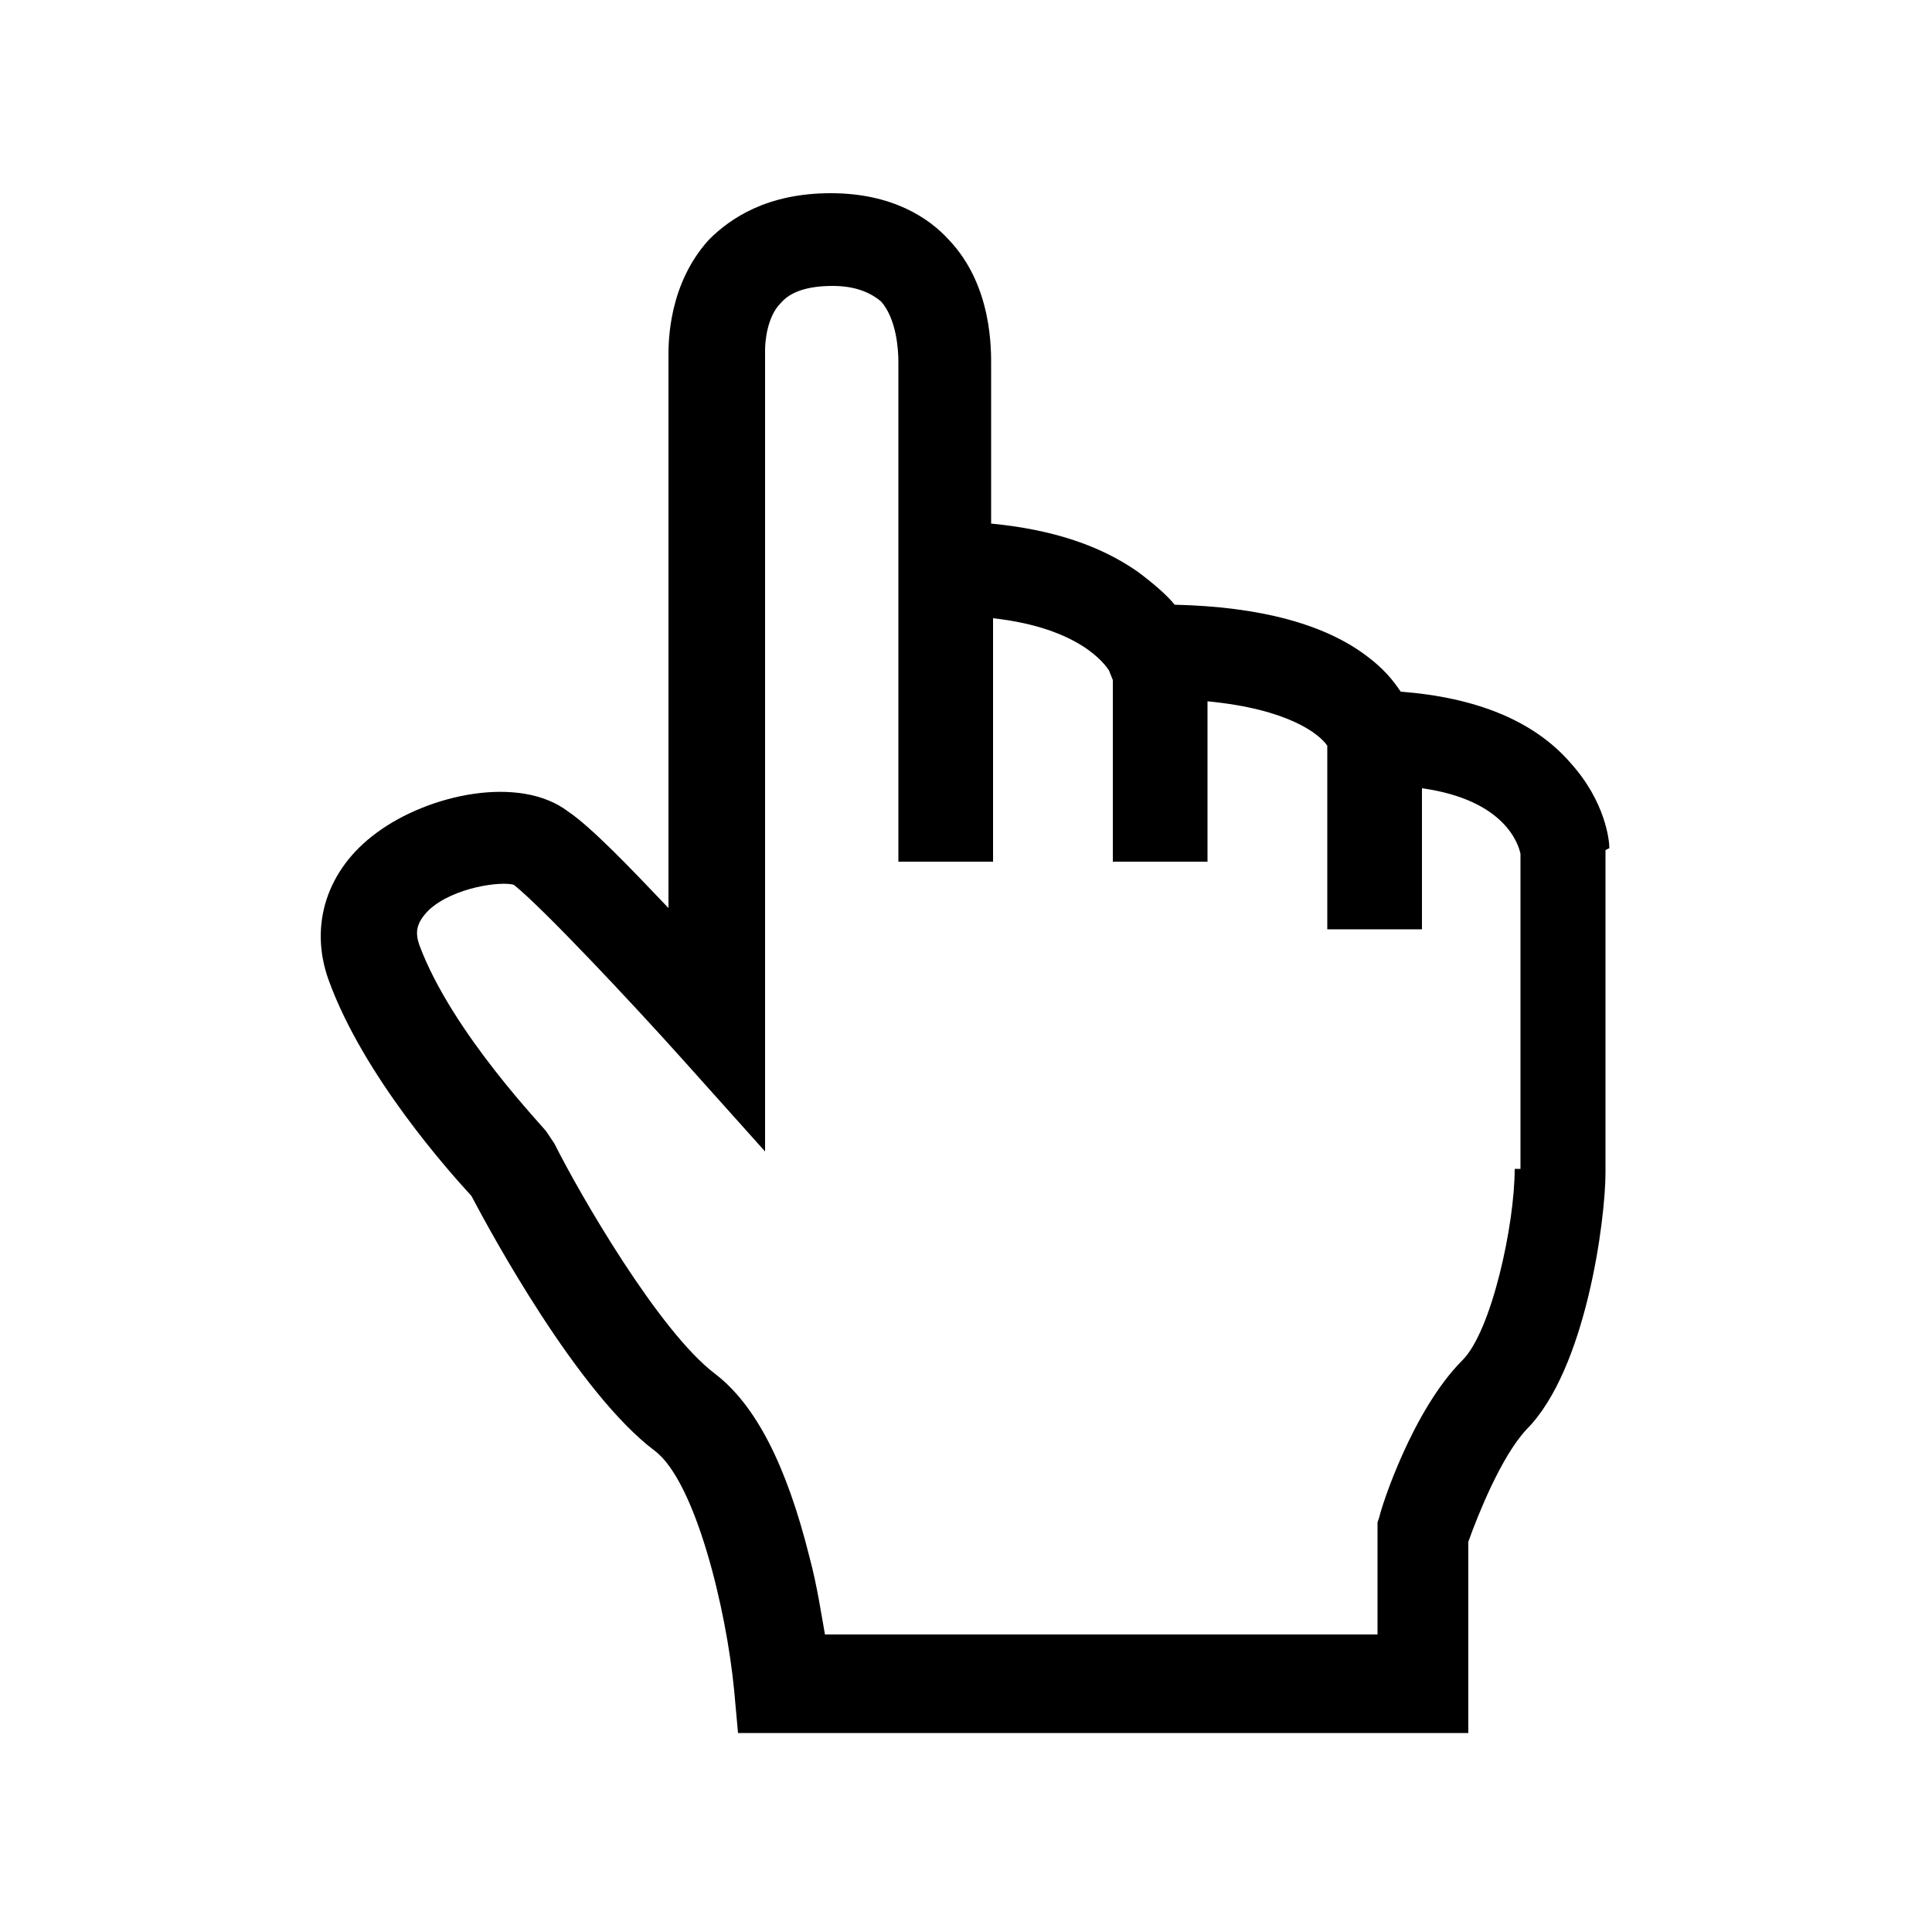<svg height="100" width="100" xmlns="http://www.w3.org/2000/svg" viewBox="0 0 100 100"><path d="M83.3 43.9c0-.4-.2-2.4-2-4.4-1.9-2.2-4.9-3.4-8.8-3.7-.4-.6-.9-1.2-1.7-1.8-2.2-1.7-5.6-2.6-10-2.7-.4-.5-1.1-1.1-1.9-1.7-2-1.4-4.5-2.2-7.6-2.5V19c0-.8.1-4.2-2.2-6.6-1-1.1-2.9-2.4-6.1-2.4-3.3 0-5.2 1.3-6.3 2.4-2.1 2.3-2.1 5.3-2.1 6V47c-1.9-2-4-4.2-5.2-5-2.5-1.9-7.2-.9-9.9 1.1-2.6 1.9-3.5 4.8-2.5 7.6 1.8 5 6.3 10 7.4 11.2 1 1.9 5.5 10.2 9.5 13.2 2.1 1.6 3.7 8.2 4.1 12.4l.2 2.2H76v-9.9c.5-1.4 1.7-4.4 3-5.8 3.1-3.1 4.1-10.9 4.1-13.3V44l.2-.1zm-4.9 16.6c0 2.9-1.2 8.4-2.7 9.9-2.6 2.6-4.2 7.6-4.3 8.1l-.1.3v5.8H42.7c-.2-1.1-.4-2.5-.8-4-1.2-4.8-2.8-7.9-4.9-9.5-2.9-2.2-7-9.3-8.3-11.9l-.2-.3-.2-.3c0-.1-4.9-5.1-6.6-9.7-.2-.6-.2-1.1.5-1.8 1.3-1.2 3.8-1.5 4.4-1.3 1.5 1.2 6.1 6.1 8.7 9l4.3 4.8V18.1c0-.4.1-1.7.8-2.4.5-.6 1.4-.9 2.7-.9 1.1 0 1.9.3 2.5.8.8.9.9 2.5.9 3.1v25.9h4.9V32c4.5.5 5.8 2.4 6 2.7l.2.5v9.4h4.9v-8.3c4.2.4 5.8 1.7 6.2 2.3v9.5h4.9v-7.3c4.3.6 5 2.9 5.1 3.4v16.3z"/></svg>